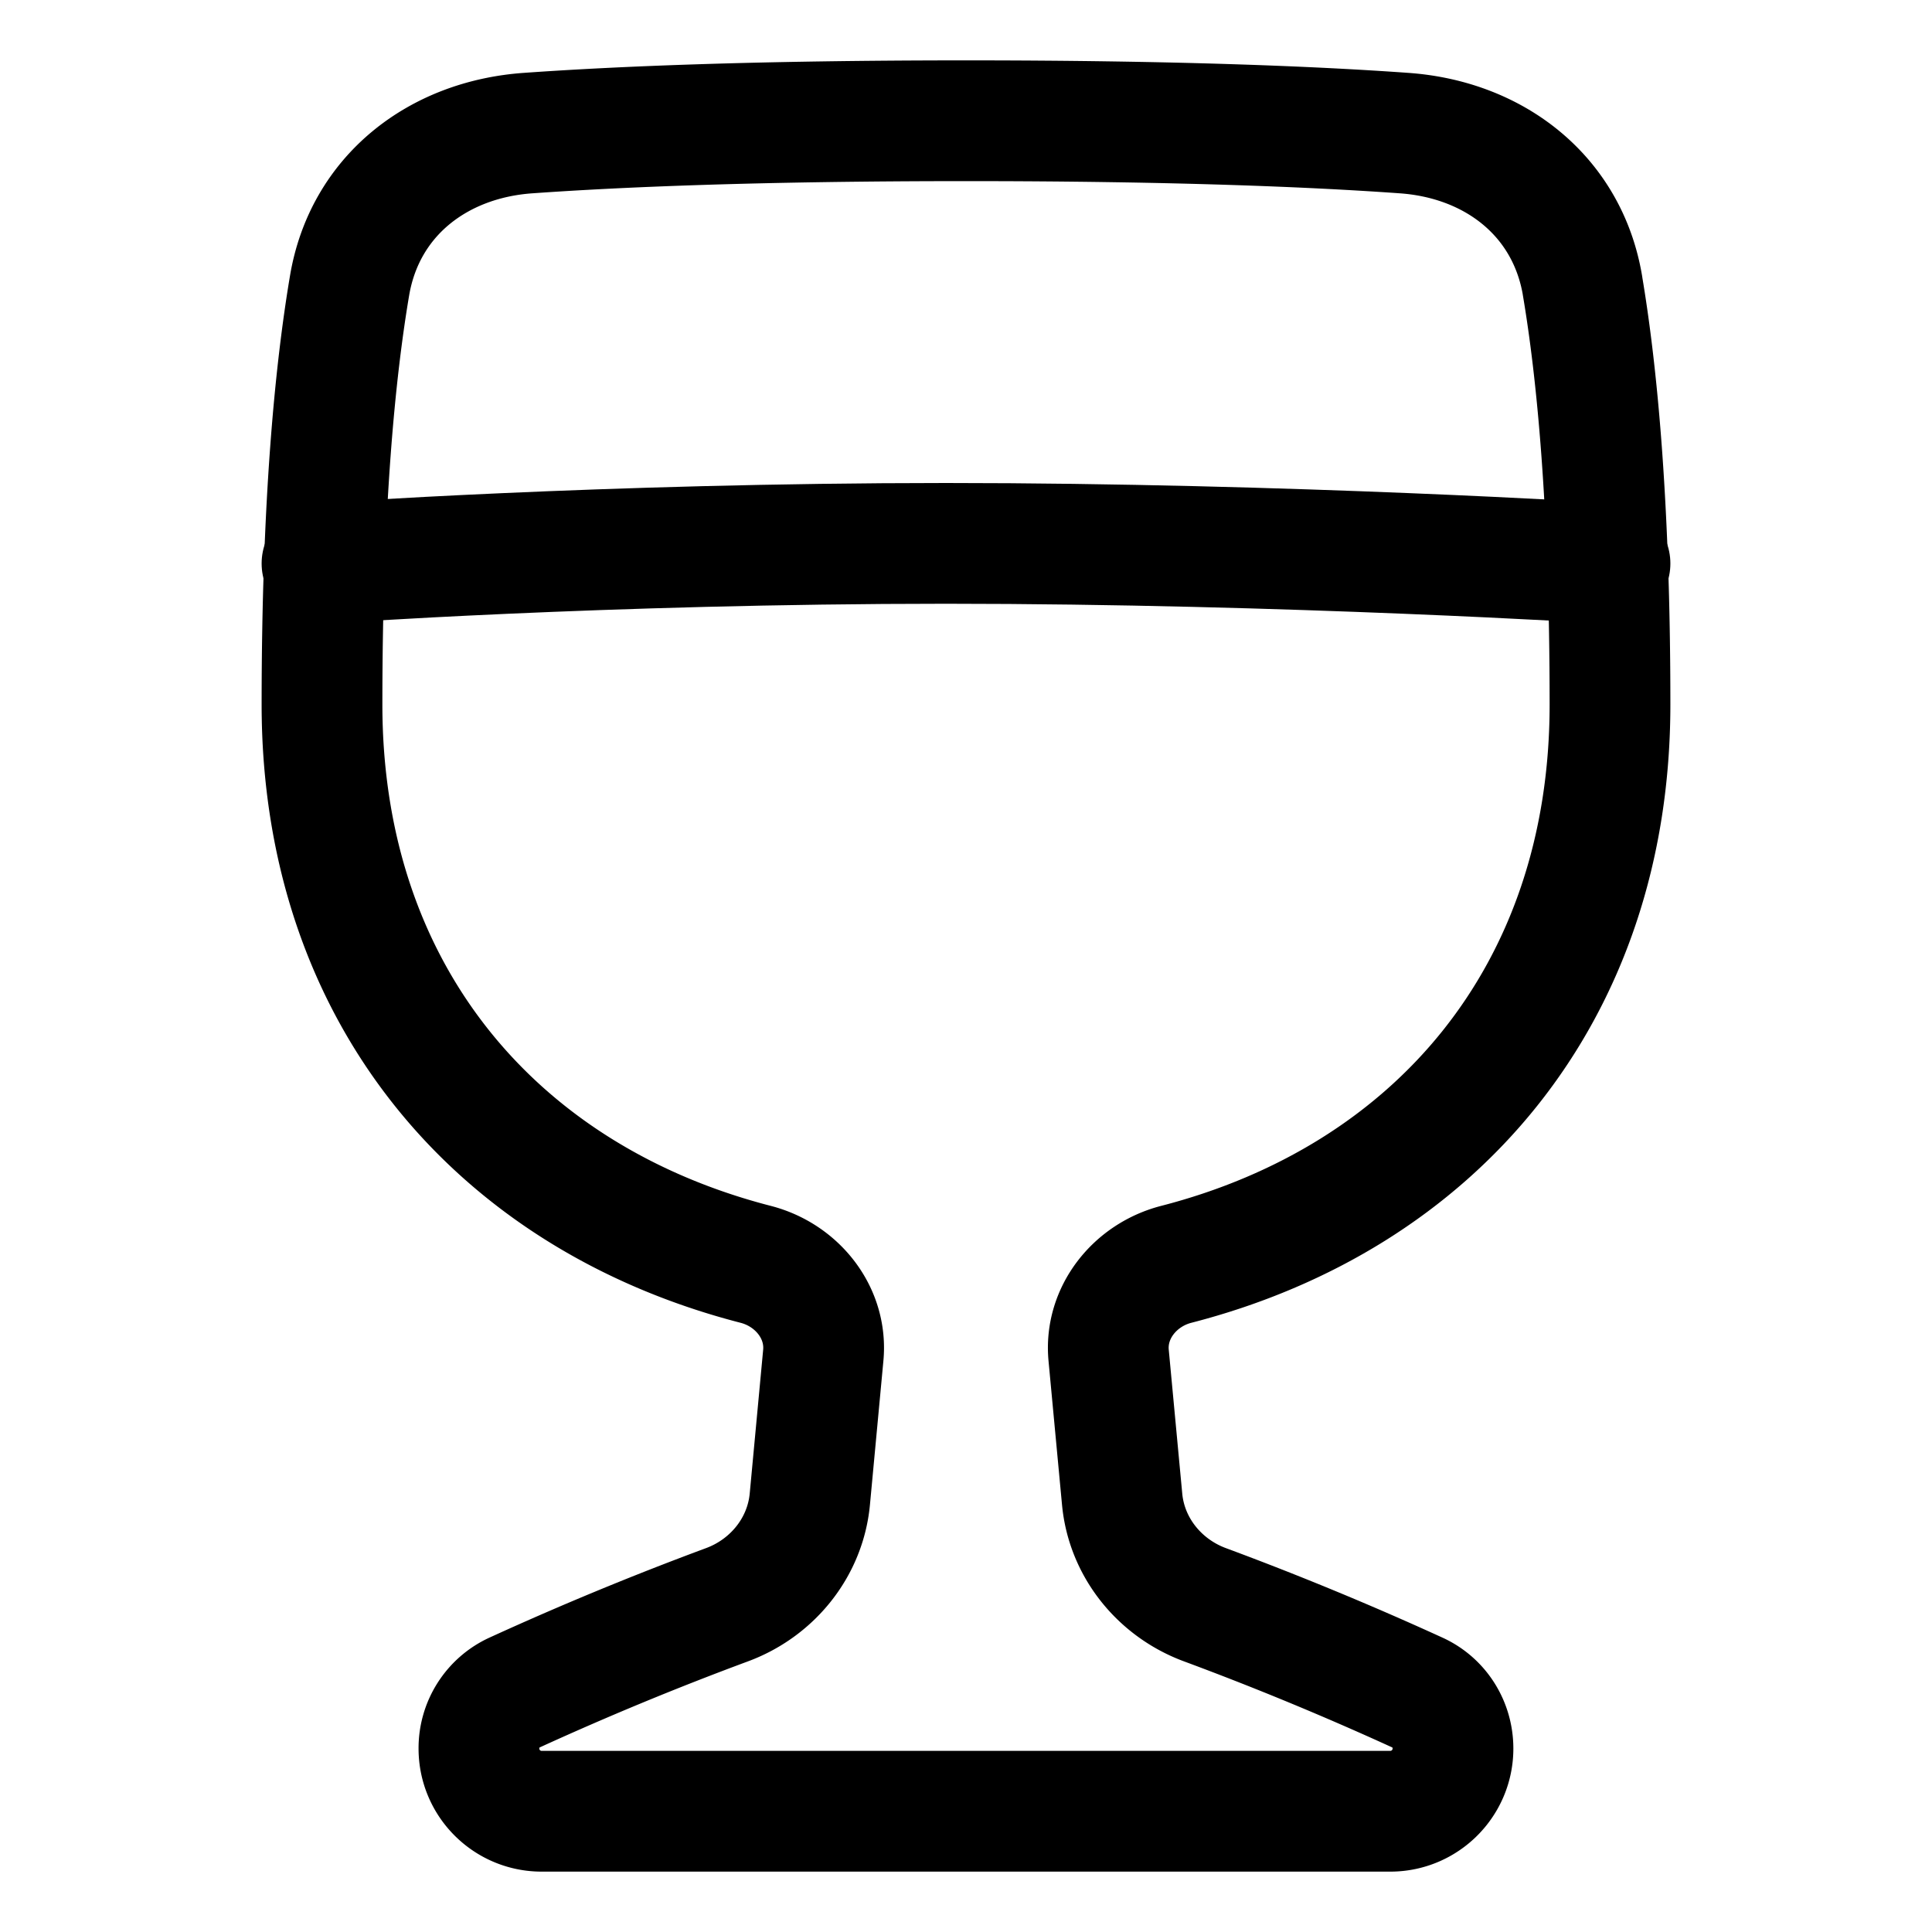 <svg xmlns="http://www.w3.org/2000/svg" fill="none" viewBox="0 0 48 48" id="Wine--Streamline-Plump">
  <desc>
    Wine Streamline Icon: https://streamlinehq.com
  </desc>
  <g id="wine--drink-cook-glass-cooking-wine-nutrition-food">
    <path id="Union" stroke="#000000" stroke-linecap="round" stroke-linejoin="round" d="M39.317 7.095c-0.375 -2.223 -2.182 -3.628 -4.431 -3.788C32.654 3.147 29.184 3 24.001 3s-8.653 0.148 -10.885 0.307c-2.249 0.16 -4.056 1.565 -4.431 3.788C8.327 9.213 8 12.512 8 17.5c0 7.221 4.371 12.26 10.774 13.912 1.03 0.265 1.78 1.203 1.68 2.261l-0.334 3.573c-0.113 1.202 -0.937 2.214 -2.07 2.628a77.55 77.55 0 0 0 -5.265 2.176 1.521 1.521 0 0 0 -0.886 1.392c0 0.86 0.698 1.558 1.558 1.558h21.084c0.86 0 1.558 -0.698 1.558 -1.558 0 -0.6 -0.34 -1.144 -0.886 -1.392a77.571 77.571 0 0 0 -5.264 -2.176c-1.133 -0.414 -1.958 -1.426 -2.07 -2.628l-0.335 -3.572c-0.1 -1.058 0.651 -1.997 1.68 -2.262C35.628 29.761 40 24.722 40 17.5c0 -4.988 -0.326 -8.287 -0.684 -10.405Z" stroke-width="3"></path>
    <path id="Intersect" stroke="#000000" stroke-linecap="round" stroke-linejoin="round" d="M40 14s-8 -0.5 -16.5 -0.5S8 14 8 14" stroke-width="3"></path>
  </g>
</svg>